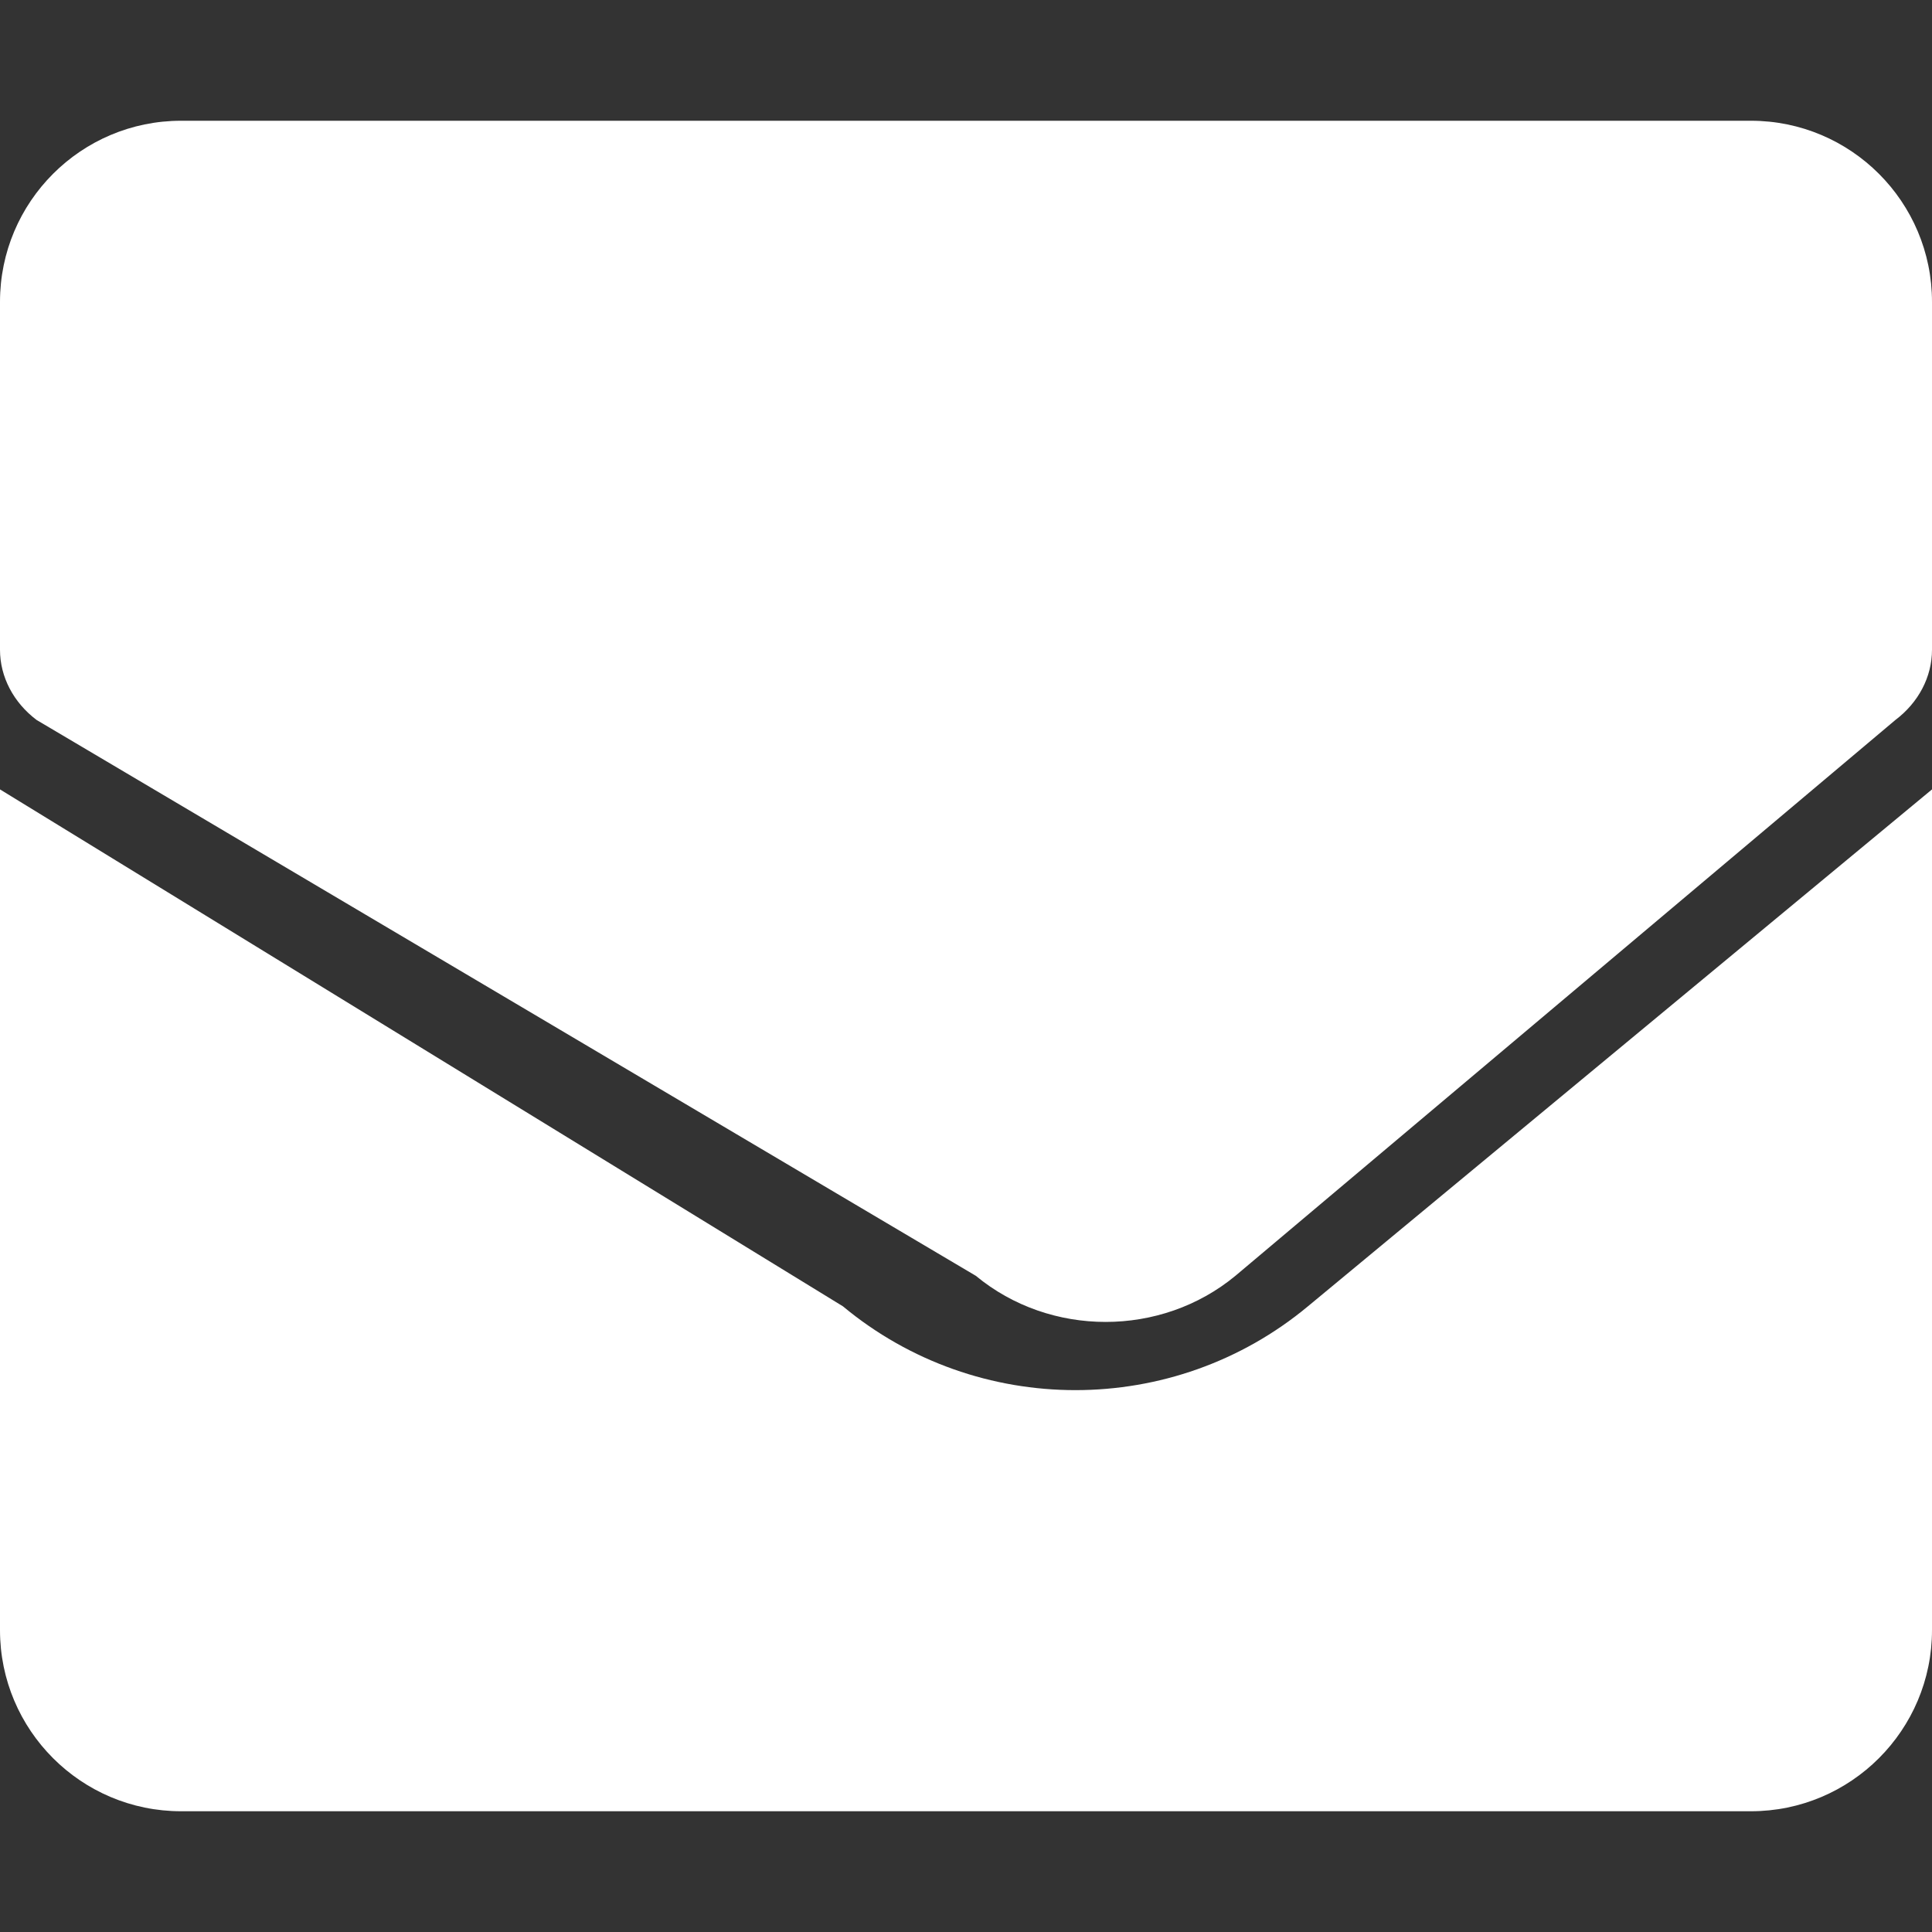<svg xmlns="http://www.w3.org/2000/svg" viewBox="0 0 512 512"><rect x="0" y="0" width="512" height="512" fill="#333333" stroke="none"/><path fill="#ffffff" d="M502.3 190.8L327.4 338.1c-19.7 16.3-49.1 16.3-68.8 0L9.7 190.8C3.6 186.2 0 179.4 0 172.2V80c0-26.5 21.5-48 48-48h416c26.5 0 48 21.5 48 48v92.2c0 7.2-3.6 14-9.7 18.6zM0 209.2V432c0 26.5 21.5 48 48 48h416c26.5 0 48-21.5 48-48V209.2l-165.4 137c-35.6 29.6-87.6 29.6-123.2 0L0 209.2z"/></svg>